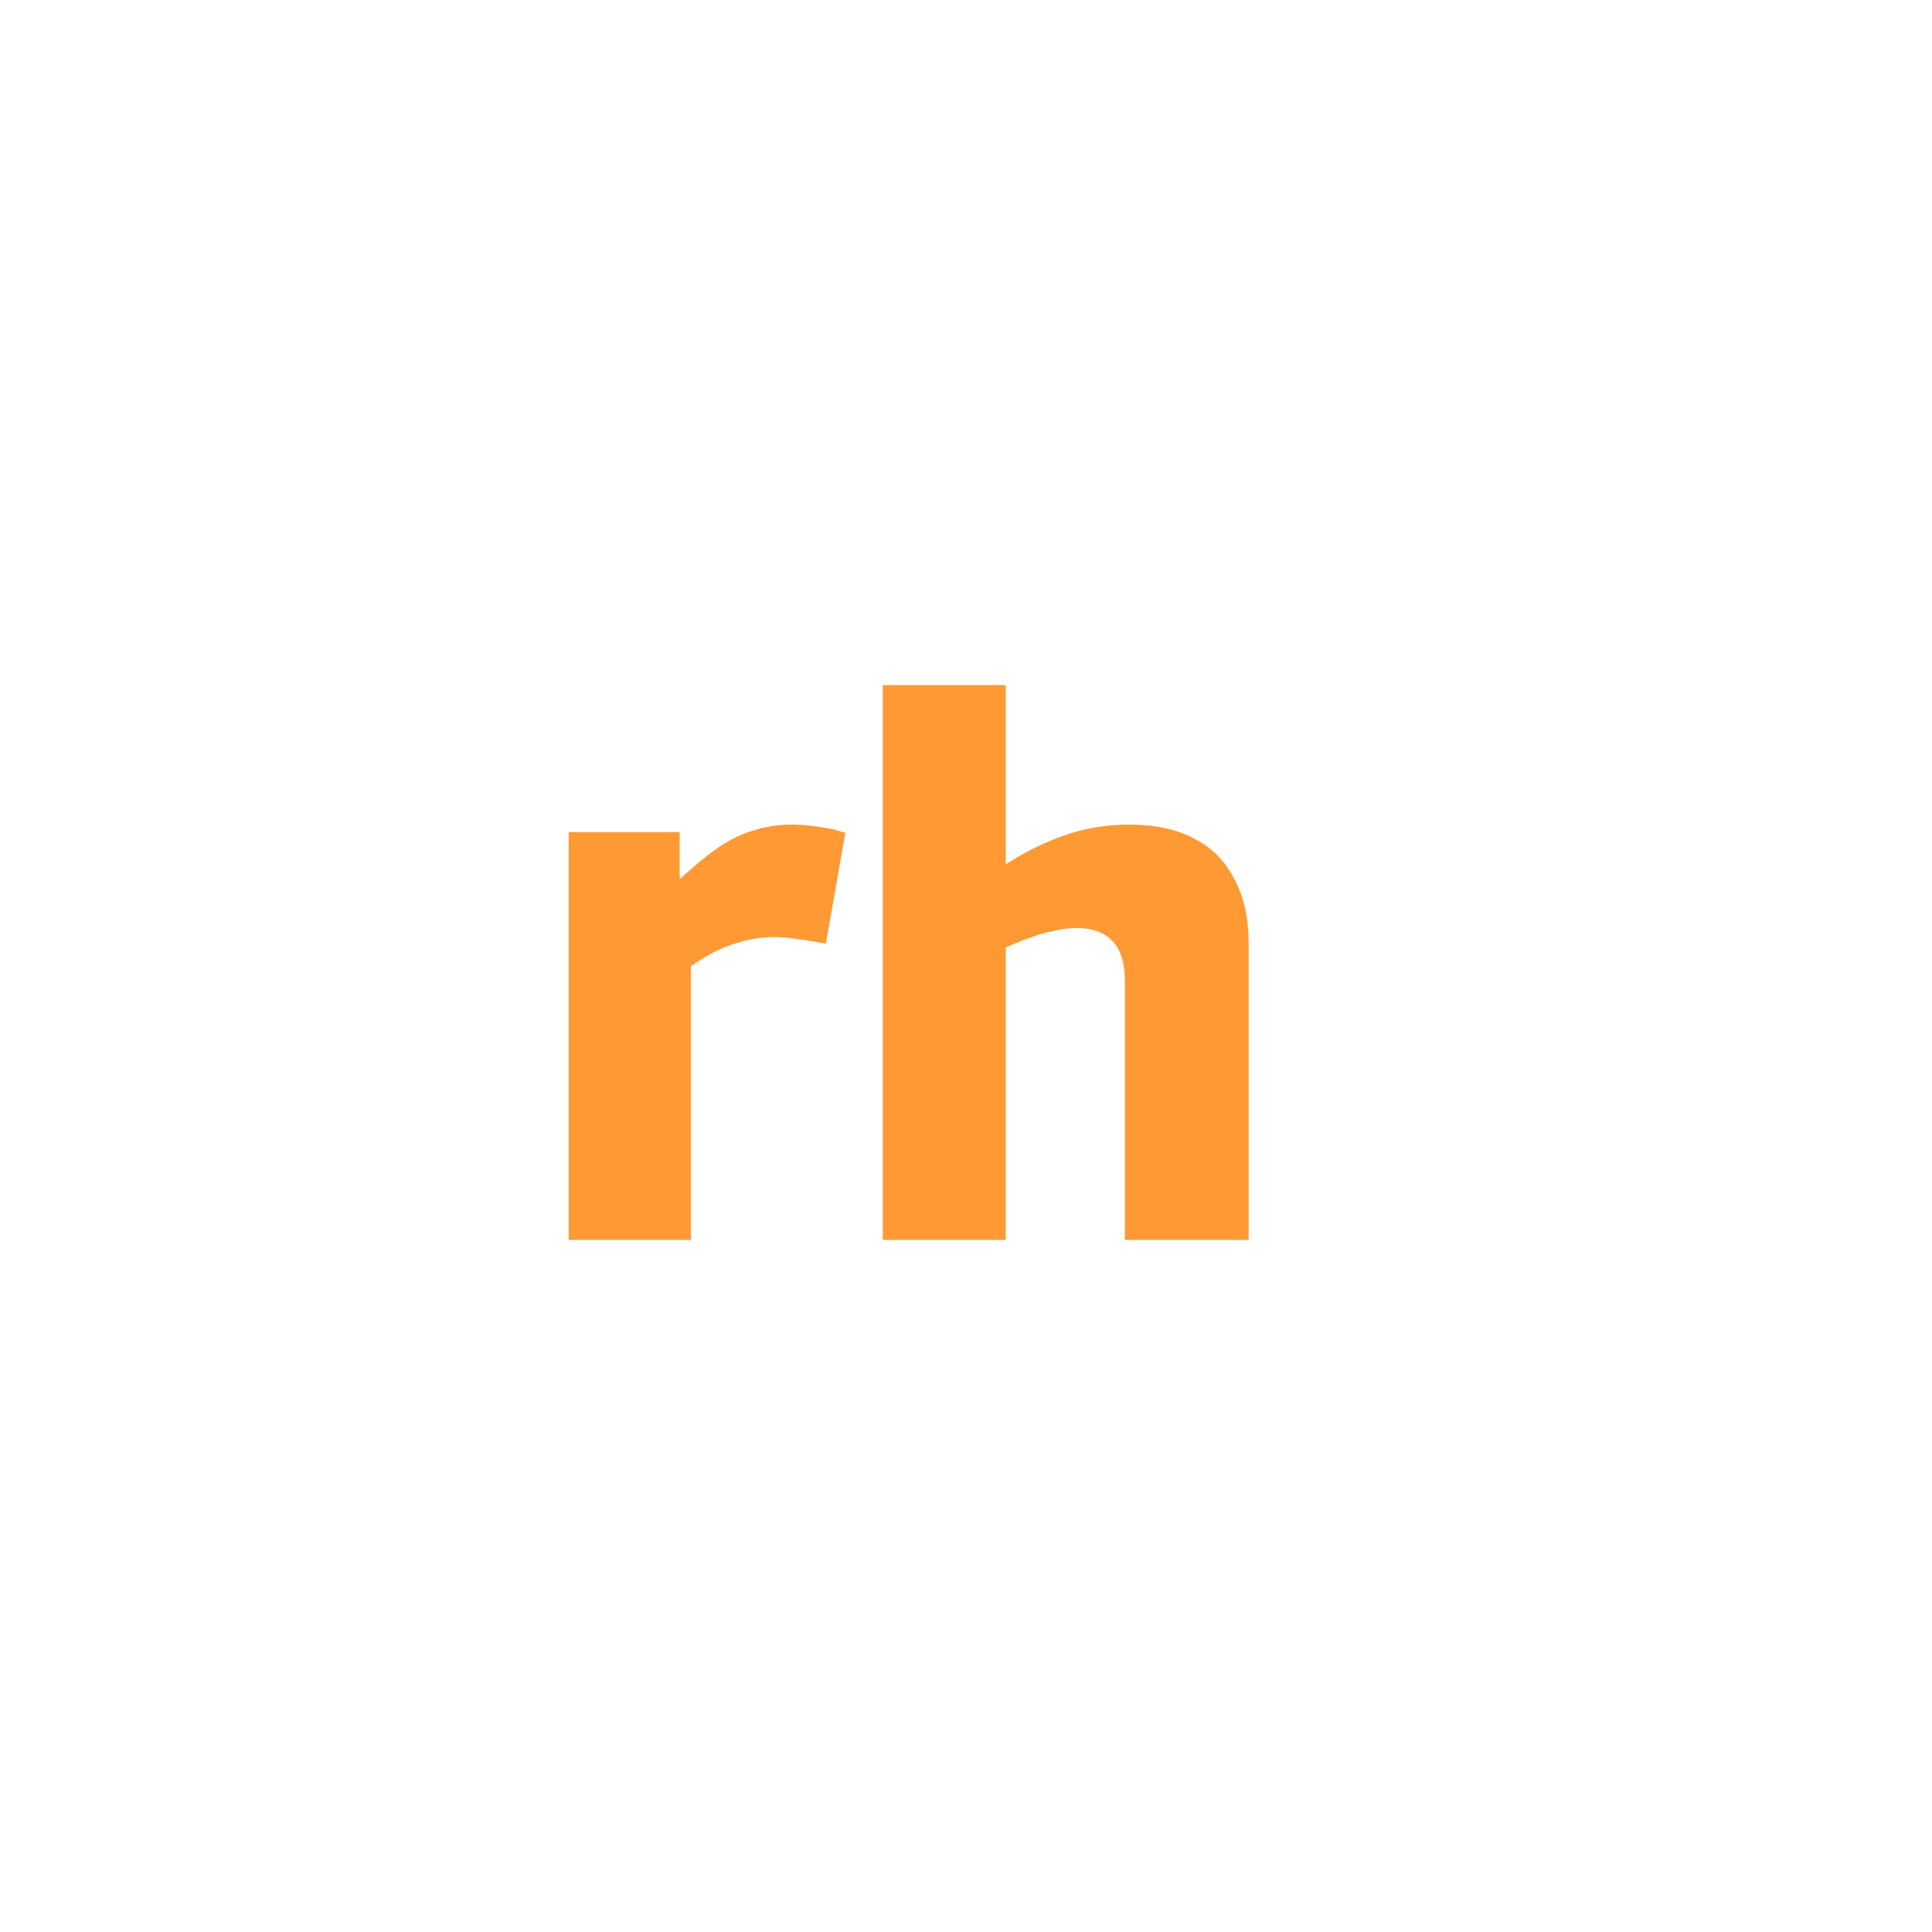 <svg width="67" height="67" viewBox="0 0 67 67" fill="none" xmlns="http://www.w3.org/2000/svg">
<g filter="url(#filter0_d_6_33)">
<rect x="4" width="59" height="58.711" rx="15" fill="white"/>
</g>
<g filter="url(#filter1_i_6_33)">
<path d="M25.569 24.856V26.494C26.055 26.043 26.497 25.679 26.895 25.402C27.294 25.125 27.701 24.925 28.117 24.804C28.533 24.665 28.993 24.596 29.495 24.596C29.773 24.596 30.067 24.622 30.379 24.674C30.691 24.709 31.003 24.778 31.315 24.882L30.639 28.73C30.327 28.661 30.015 28.609 29.703 28.574C29.391 28.522 29.105 28.496 28.845 28.496C28.395 28.496 27.935 28.574 27.467 28.73C26.999 28.869 26.497 29.129 25.959 29.51V39H21.721V24.856H25.569ZM32.614 39V19.76H36.878V25.974C37.363 25.662 37.831 25.411 38.282 25.22C38.75 25.012 39.218 24.856 39.686 24.752C40.171 24.648 40.665 24.596 41.168 24.596C42.069 24.596 42.823 24.761 43.43 25.09C44.037 25.402 44.496 25.87 44.808 26.494C45.137 27.101 45.302 27.846 45.302 28.73V39H41.012V30.056C41.012 29.397 40.865 28.921 40.57 28.626C40.293 28.331 39.885 28.184 39.348 28.184C39.071 28.184 38.793 28.219 38.516 28.288C38.256 28.34 37.987 28.418 37.71 28.522C37.45 28.609 37.173 28.721 36.878 28.86V39H32.614Z" fill="#FF9933"/>
</g>
<defs>
<filter id="filter0_d_6_33" x="0" y="0" width="67" height="66.711" filterUnits="userSpaceOnUse" color-interpolation-filters="sRGB">
<feFlood flood-opacity="0" result="BackgroundImageFix"/>
<feColorMatrix in="SourceAlpha" type="matrix" values="0 0 0 0 0 0 0 0 0 0 0 0 0 0 0 0 0 0 127 0" result="hardAlpha"/>
<feOffset dy="4"/>
<feGaussianBlur stdDeviation="2"/>
<feComposite in2="hardAlpha" operator="out"/>
<feColorMatrix type="matrix" values="0 0 0 0 0 0 0 0 0 0 0 0 0 0 0 0 0 0 0.1 0"/>
<feBlend mode="normal" in2="BackgroundImageFix" result="effect1_dropShadow_6_33"/>
<feBlend mode="normal" in="SourceGraphic" in2="effect1_dropShadow_6_33" result="shape"/>
</filter>
<filter id="filter1_i_6_33" x="19.721" y="19.76" width="25.581" height="23.24" filterUnits="userSpaceOnUse" color-interpolation-filters="sRGB">
<feFlood flood-opacity="0" result="BackgroundImageFix"/>
<feBlend mode="normal" in="SourceGraphic" in2="BackgroundImageFix" result="shape"/>
<feColorMatrix in="SourceAlpha" type="matrix" values="0 0 0 0 0 0 0 0 0 0 0 0 0 0 0 0 0 0 127 0" result="hardAlpha"/>
<feOffset dx="-2" dy="4"/>
<feGaussianBlur stdDeviation="2"/>
<feComposite in2="hardAlpha" operator="arithmetic" k2="-1" k3="1"/>
<feColorMatrix type="matrix" values="0 0 0 0 0.471 0 0 0 0 0.459 0 0 0 0 0.459 0 0 0 0.05 0"/>
<feBlend mode="darken" in2="shape" result="effect1_innerShadow_6_33"/>
</filter>
</defs>
</svg>
